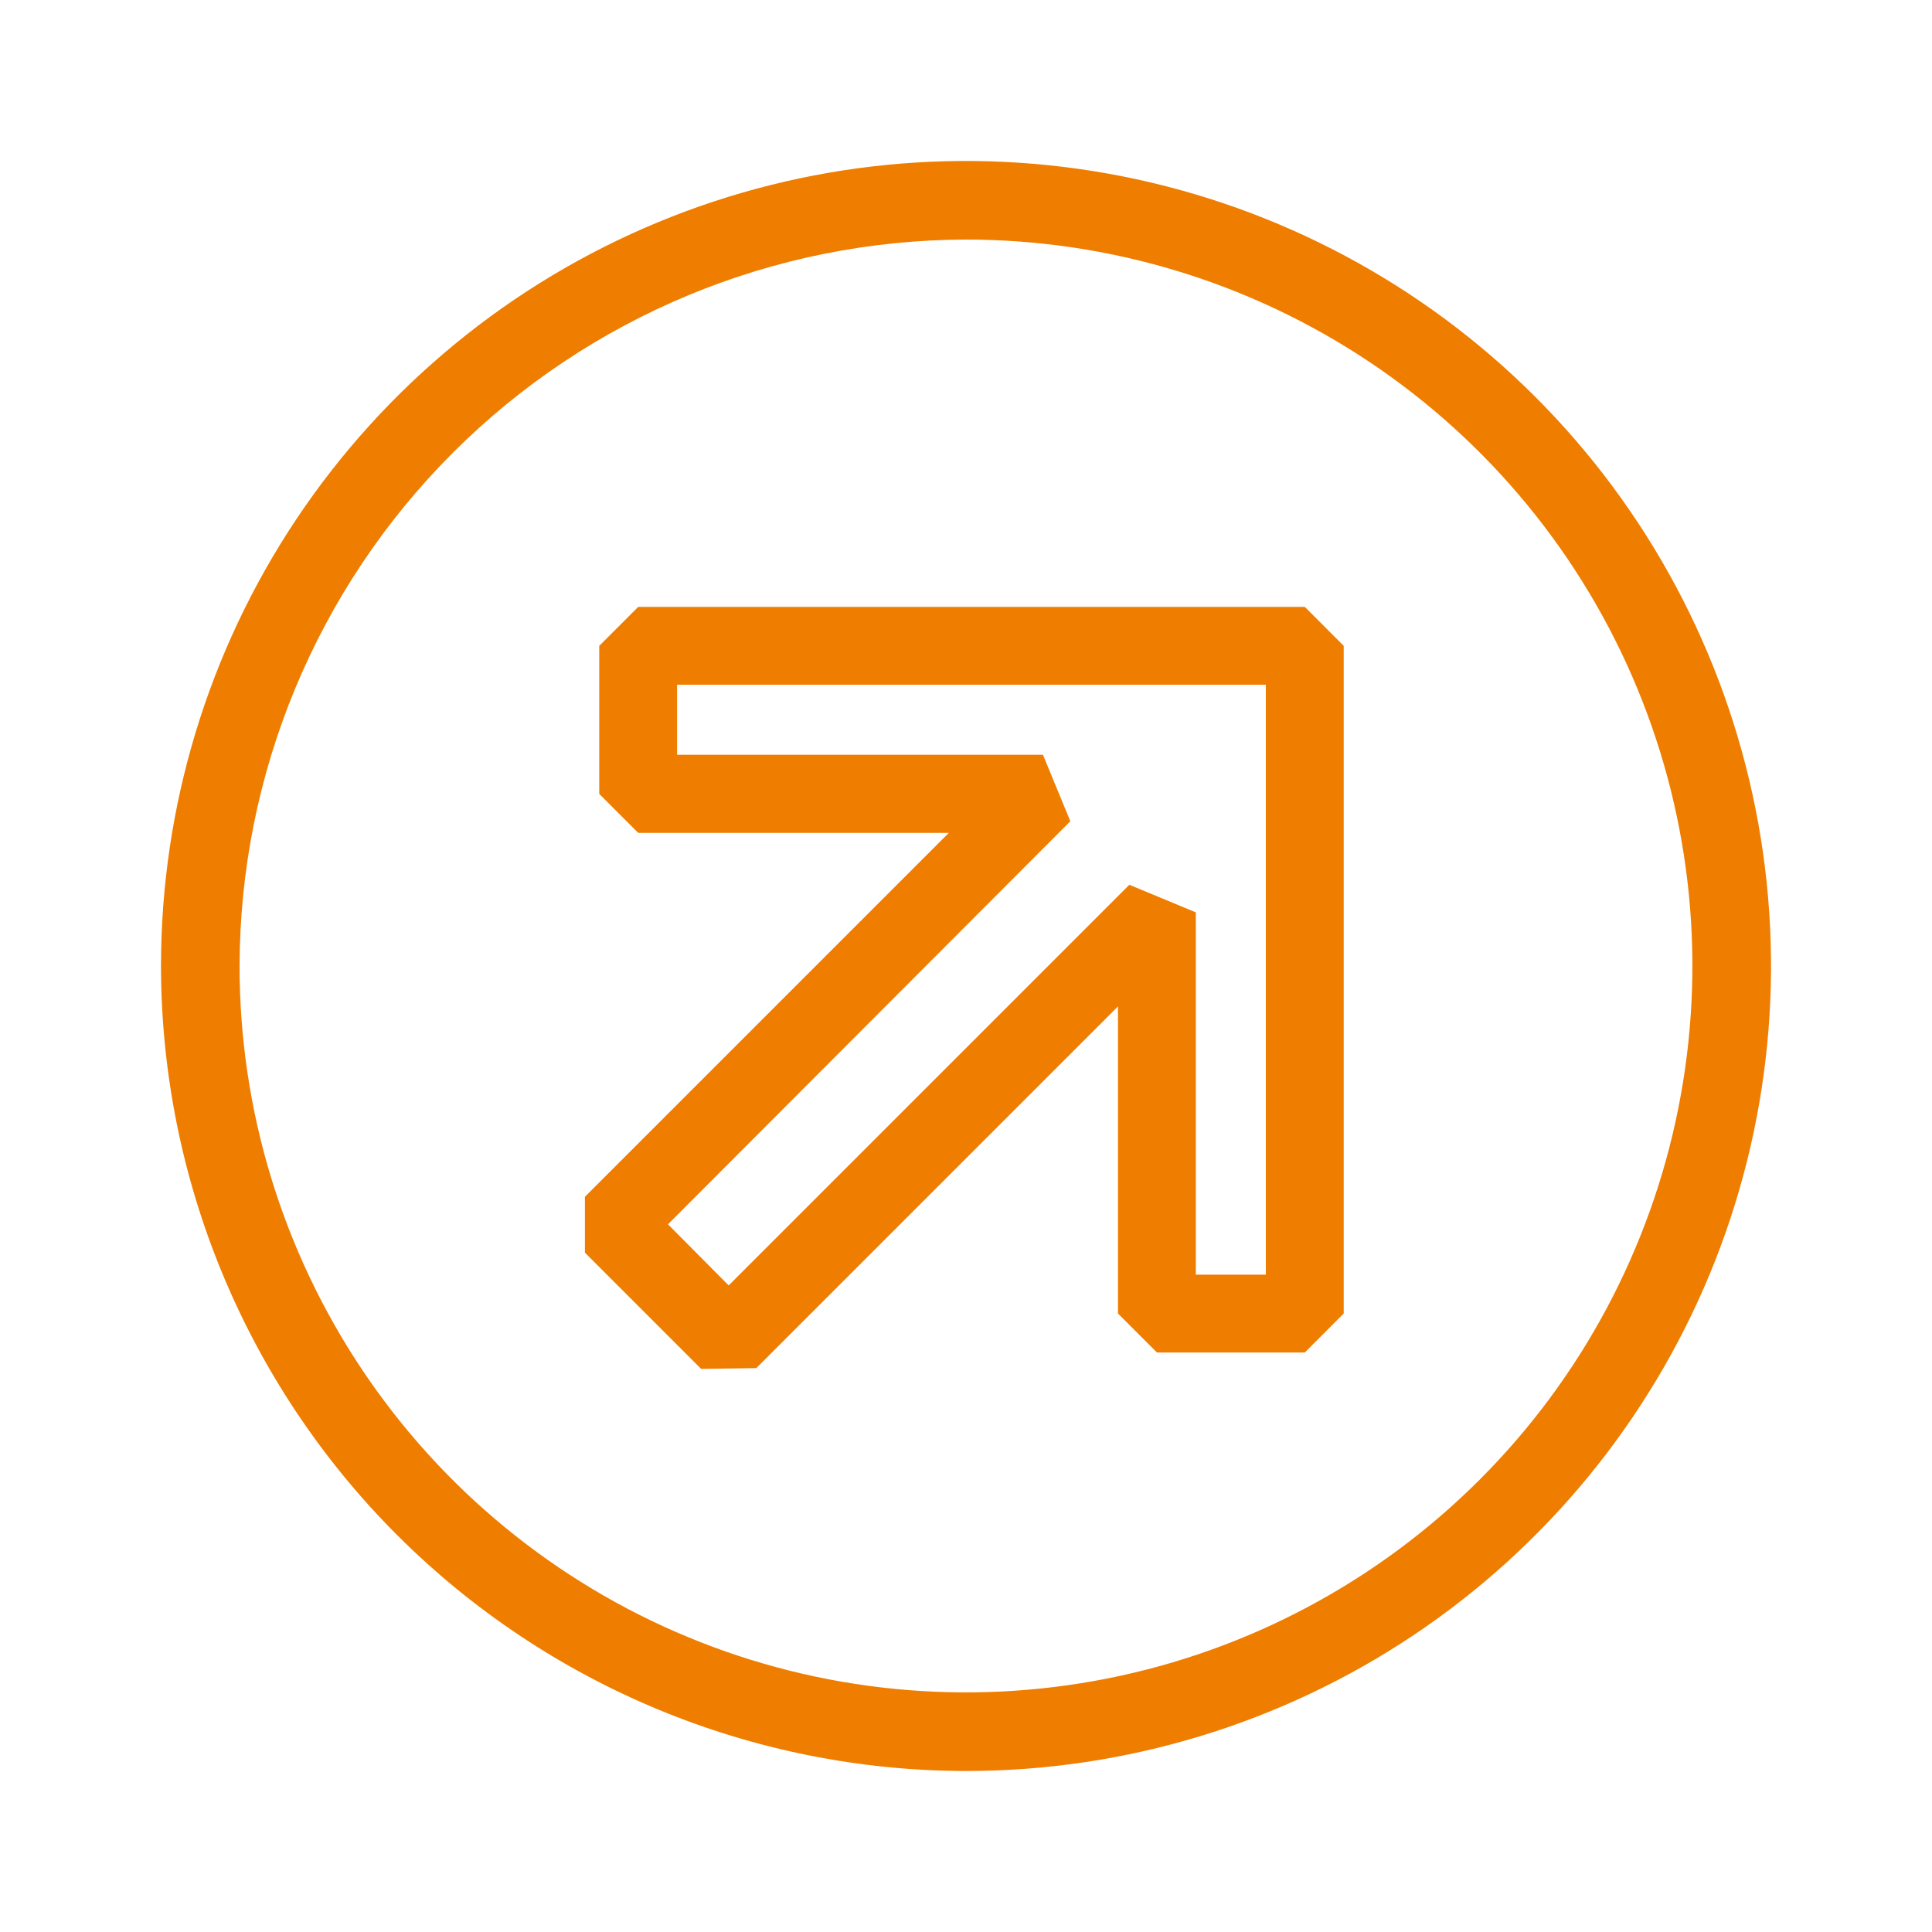 <svg width="24" height="24" viewBox="0 0 24 24" fill="none" xmlns="http://www.w3.org/2000/svg">
<path d="M12 22C13.978 22 15.911 21.413 17.556 20.315C19.2 19.216 20.482 17.654 21.239 15.827C21.996 14 22.194 11.989 21.808 10.049C21.422 8.109 20.47 6.327 19.071 4.929C17.672 3.53 15.891 2.578 13.951 2.192C12.011 1.806 10 2.004 8.173 2.761C6.346 3.518 4.784 4.8 3.685 6.444C2.586 8.089 2 10.022 2 12C2.003 14.651 3.058 17.193 4.932 19.068C6.807 20.942 9.349 21.997 12 22ZM12 2.976C13.785 2.976 15.529 3.506 17.013 4.497C18.497 5.489 19.654 6.898 20.337 8.547C21.02 10.196 21.198 12.01 20.85 13.76C20.502 15.511 19.643 17.119 18.381 18.381C17.119 19.643 15.511 20.502 13.76 20.85C12.01 21.198 10.196 21.02 8.547 20.337C6.898 19.654 5.489 18.497 4.497 17.013C3.506 15.529 2.976 13.785 2.976 12C2.981 9.608 3.934 7.316 5.625 5.625C7.316 3.934 9.608 2.981 12 2.976Z" fill="#EF7D00"/>
<path d="M9.395 16.995L13.888 12.502V16.317L14.372 16.801H16.209L16.692 16.317V8.023L16.209 7.539H7.928L7.444 8.023V9.862L7.928 10.346H11.787L7.266 14.867V15.561L8.71 17.005L9.395 16.995ZM13.296 10.202L12.956 9.376H8.411V8.506H15.725V15.834H14.855V11.334L14.029 10.991L9.052 15.968L8.298 15.209L13.296 10.202Z" fill="#EF7D00"/>
</svg>
